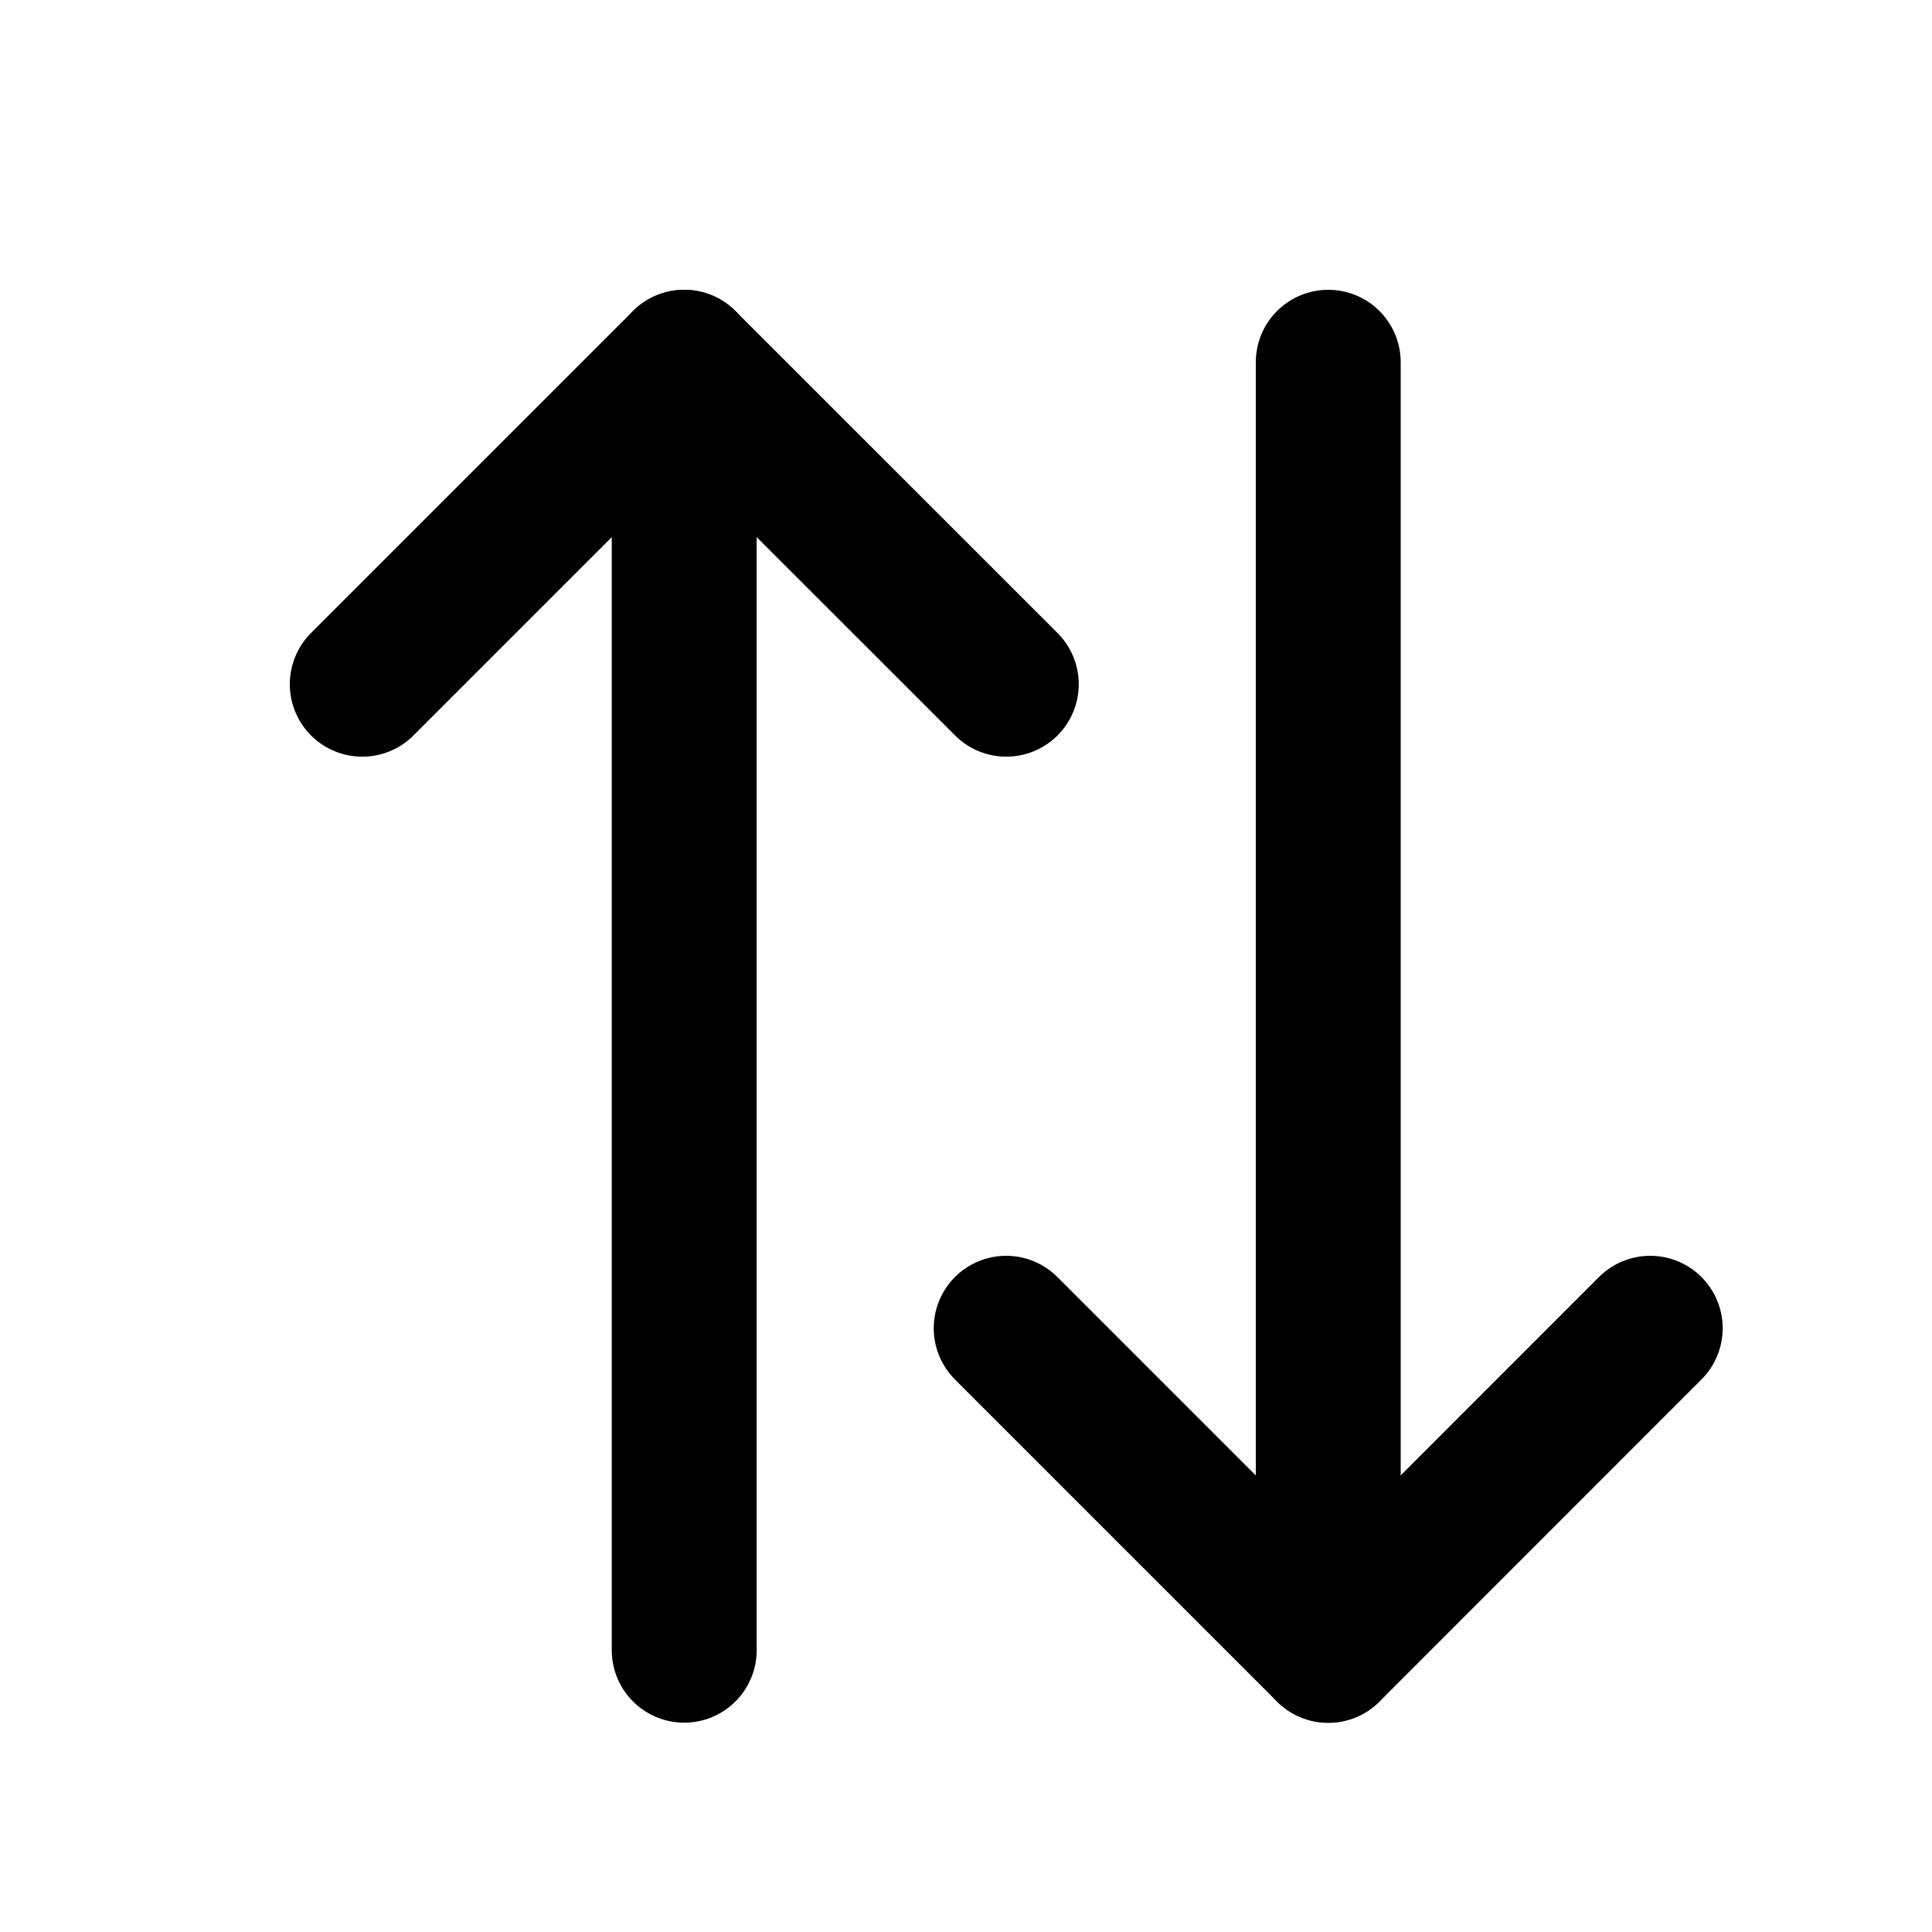 <svg width="20" height="20" viewBox="0 0 20 20" fill="none" xmlns="http://www.w3.org/2000/svg">
<path d="M7.083 3.75L7.083 17.083" stroke="black" stroke-width="1.5" stroke-linecap="round" stroke-linejoin="round"/>
<path d="M3.75 7.083L7.083 3.75L10.417 7.083" stroke="black" stroke-width="1.5" stroke-linecap="round" stroke-linejoin="round"/>
<path d="M13.75 17.084L13.75 3.75" stroke="black" stroke-width="1.5" stroke-linecap="round" stroke-linejoin="round"/>
<path d="M10.416 13.75L13.75 17.084L17.083 13.75" stroke="black" stroke-width="1.5" stroke-linecap="round" stroke-linejoin="round"/>
</svg>
